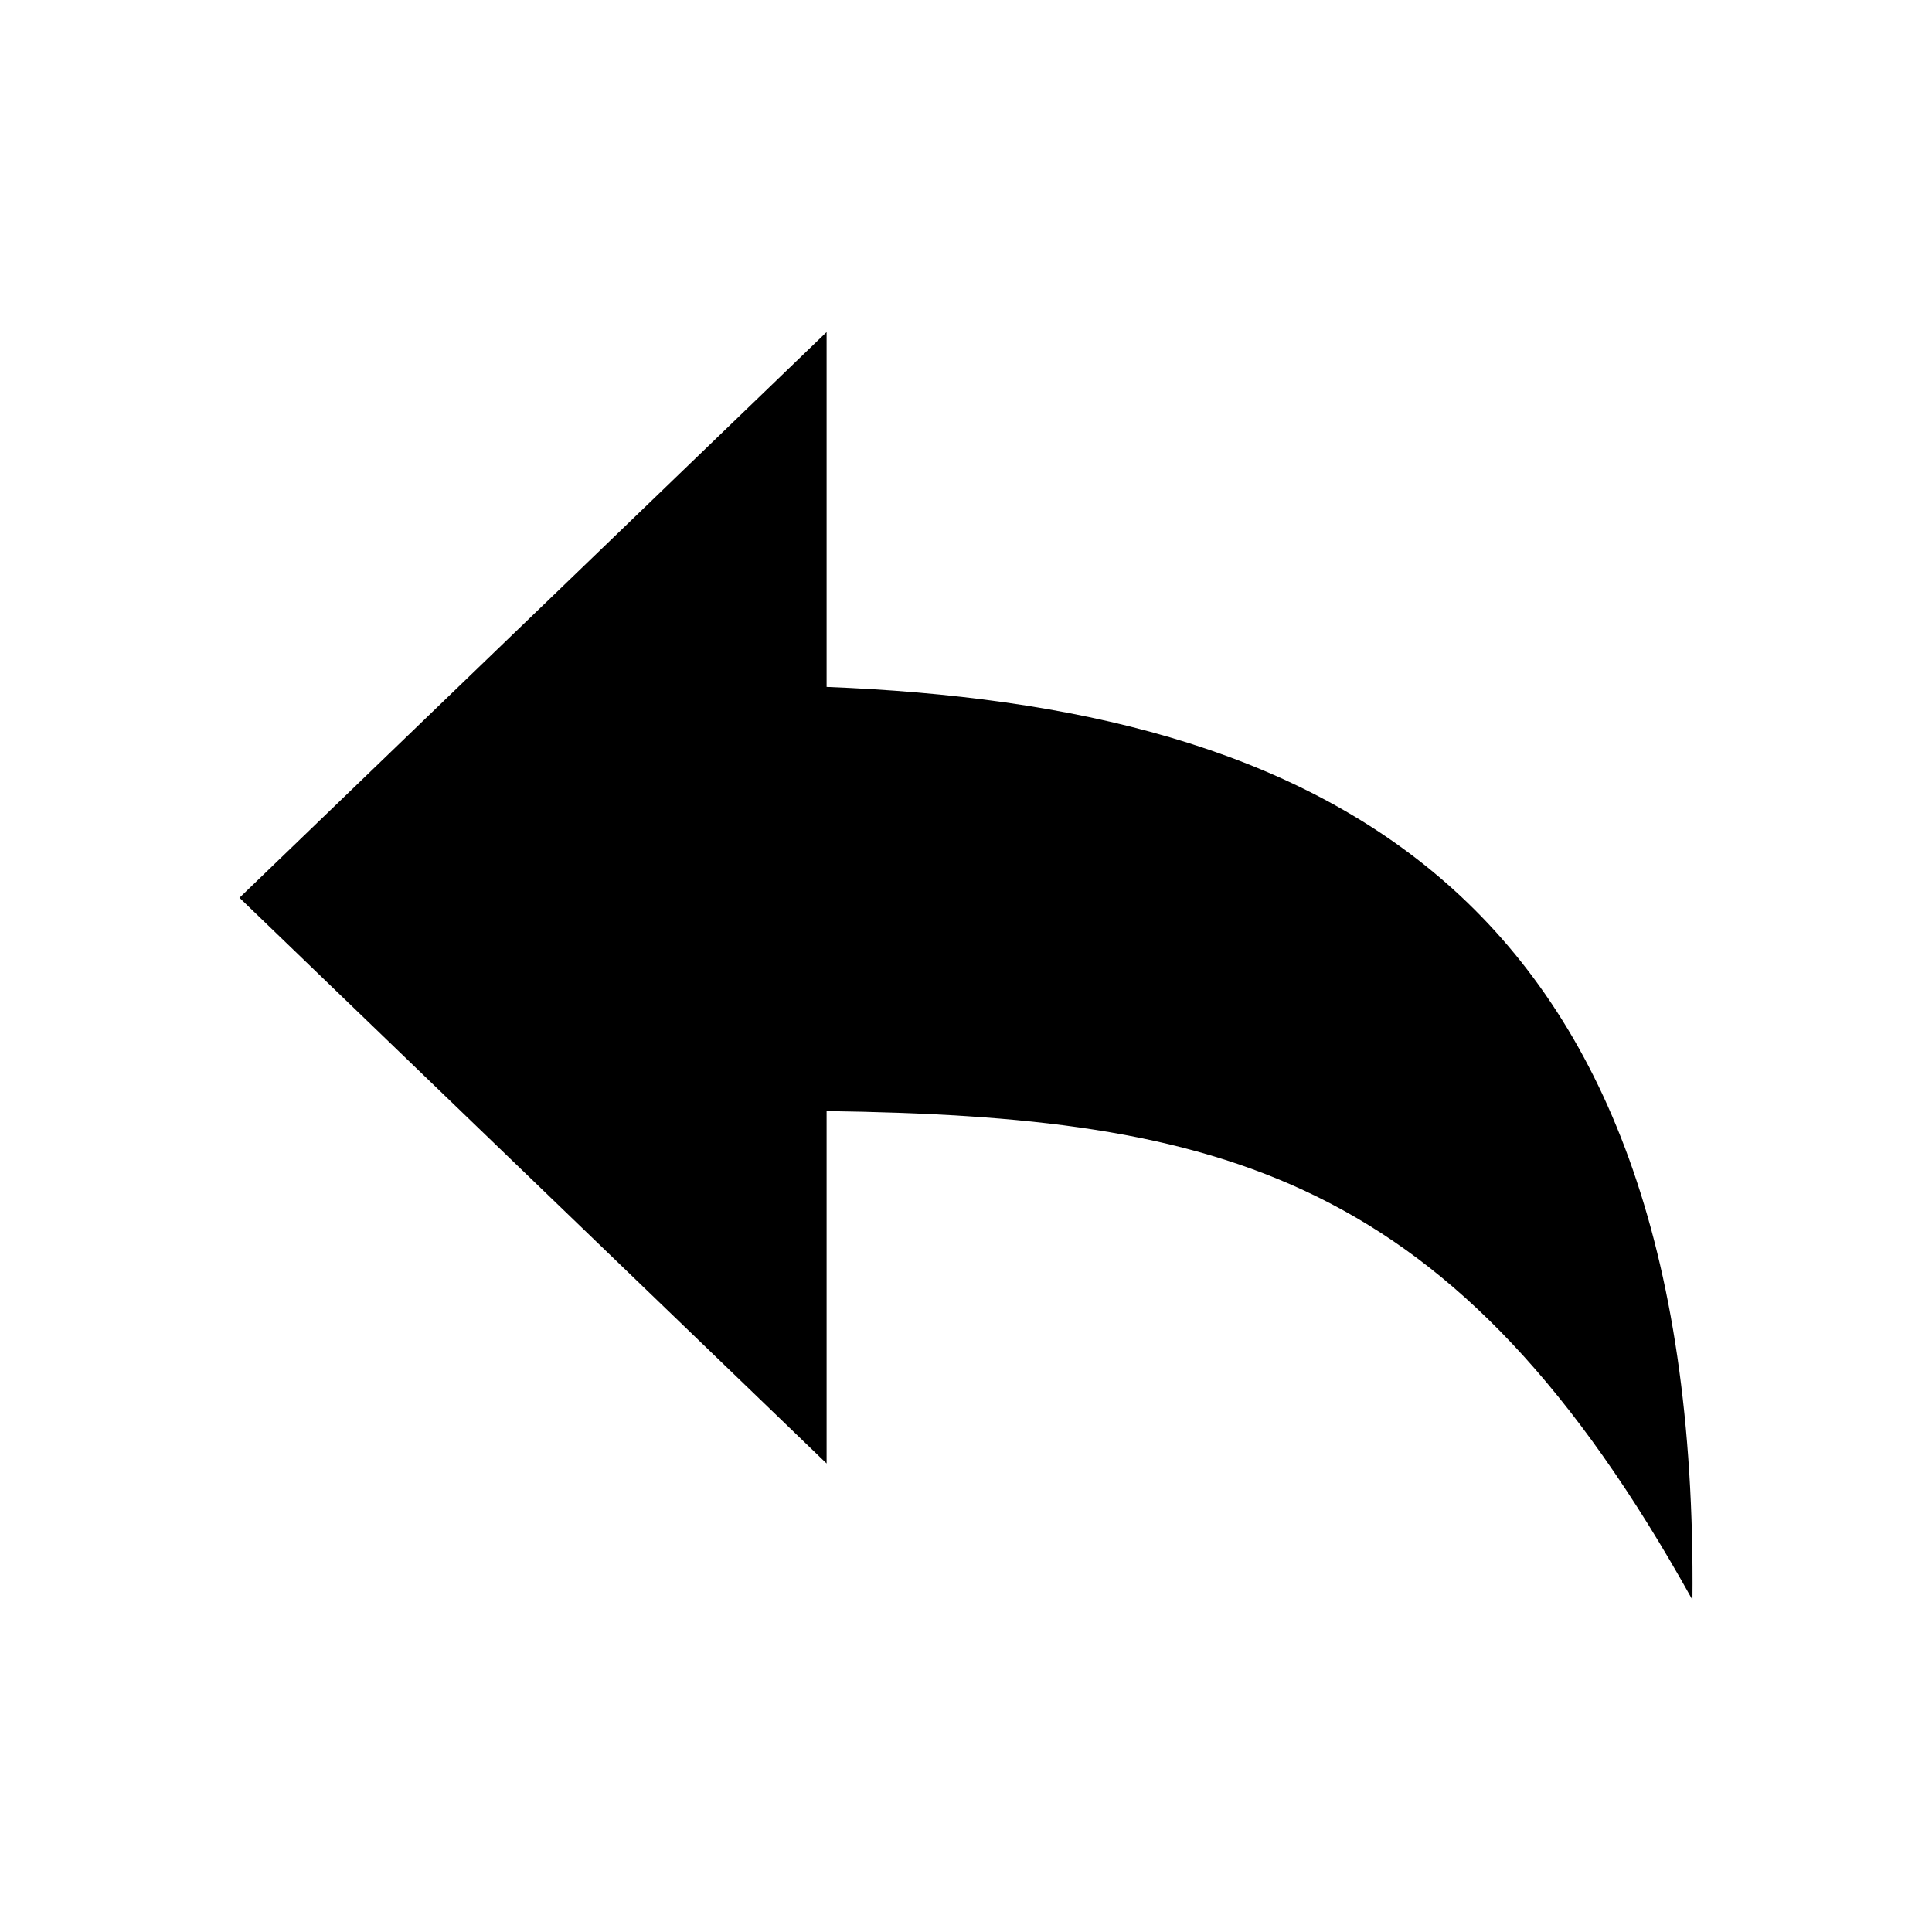 <?xml version="1.0" encoding="utf-8"?>
<!-- Generator: Adobe Illustrator 15.0.2, SVG Export Plug-In . SVG Version: 6.00 Build 0)  -->
<!DOCTYPE svg PUBLIC "-//W3C//DTD SVG 1.1//EN" "http://www.w3.org/Graphics/SVG/1.1/DTD/svg11.dtd">
<svg version="1.1"
	 id="svg2" sodipodi:docname="edit.svg" inkscape:version="0.48.2 r9819" xmlns:dc="http://purl.org/dc/elements/1.1/" xmlns:cc="http://creativecommons.org/ns#" xmlns:rdf="http://www.w3.org/1999/02/22-rdf-syntax-ns#" xmlns:svg="http://www.w3.org/2000/svg" xmlns:sodipodi="http://sodipodi.sourceforge.net/DTD/sodipodi-0.dtd" xmlns:inkscape="http://www.inkscape.org/namespaces/inkscape"
	 xmlns="http://www.w3.org/2000/svg" xmlns:xlink="http://www.w3.org/1999/xlink" x="0px" y="0px" width="256px" height="256px"
	 viewBox="0 0 256 256" enable-background="new 0 0 256 256" xml:space="preserve">
<sodipodi:namedview  borderopacity="1.0" bordercolor="#666666" id="base" pagecolor="#ffffff" inkscape:zoom="3.26" inkscape:cx="116.2895" inkscape:pageopacity="0.0" inkscape:pageshadow="2" inkscape:cy="78.180603" inkscape:document-units="px" inkscape:current-layer="layer1" showgrid="true" inkscape:window-width="1852" inkscape:window-height="1156" inkscape:window-x="68" inkscape:window-y="0" inkscape:window-maximized="1" inkscape:snap-global="false" showguides="true" inkscape:guide-bbox="true">
	
		<inkscape:grid  type="xygrid" id="grid2985" empspacing="16" visible="true" enabled="true" spacingy="1px" snapvisiblegridlinesonly="true" spacingx="1px" dotted="false">
		</inkscape:grid>
</sodipodi:namedview>
<path fill-rule="evenodd" clip-rule="evenodd" d="M109.529,44v47.02c65.08,2.55,115.62,26.451,114.73,120.98
	c-31.48-56.68-62.521-64.01-114.73-64.779v46.699l-77.8-74.96L109.529,44z"/>
</svg>

